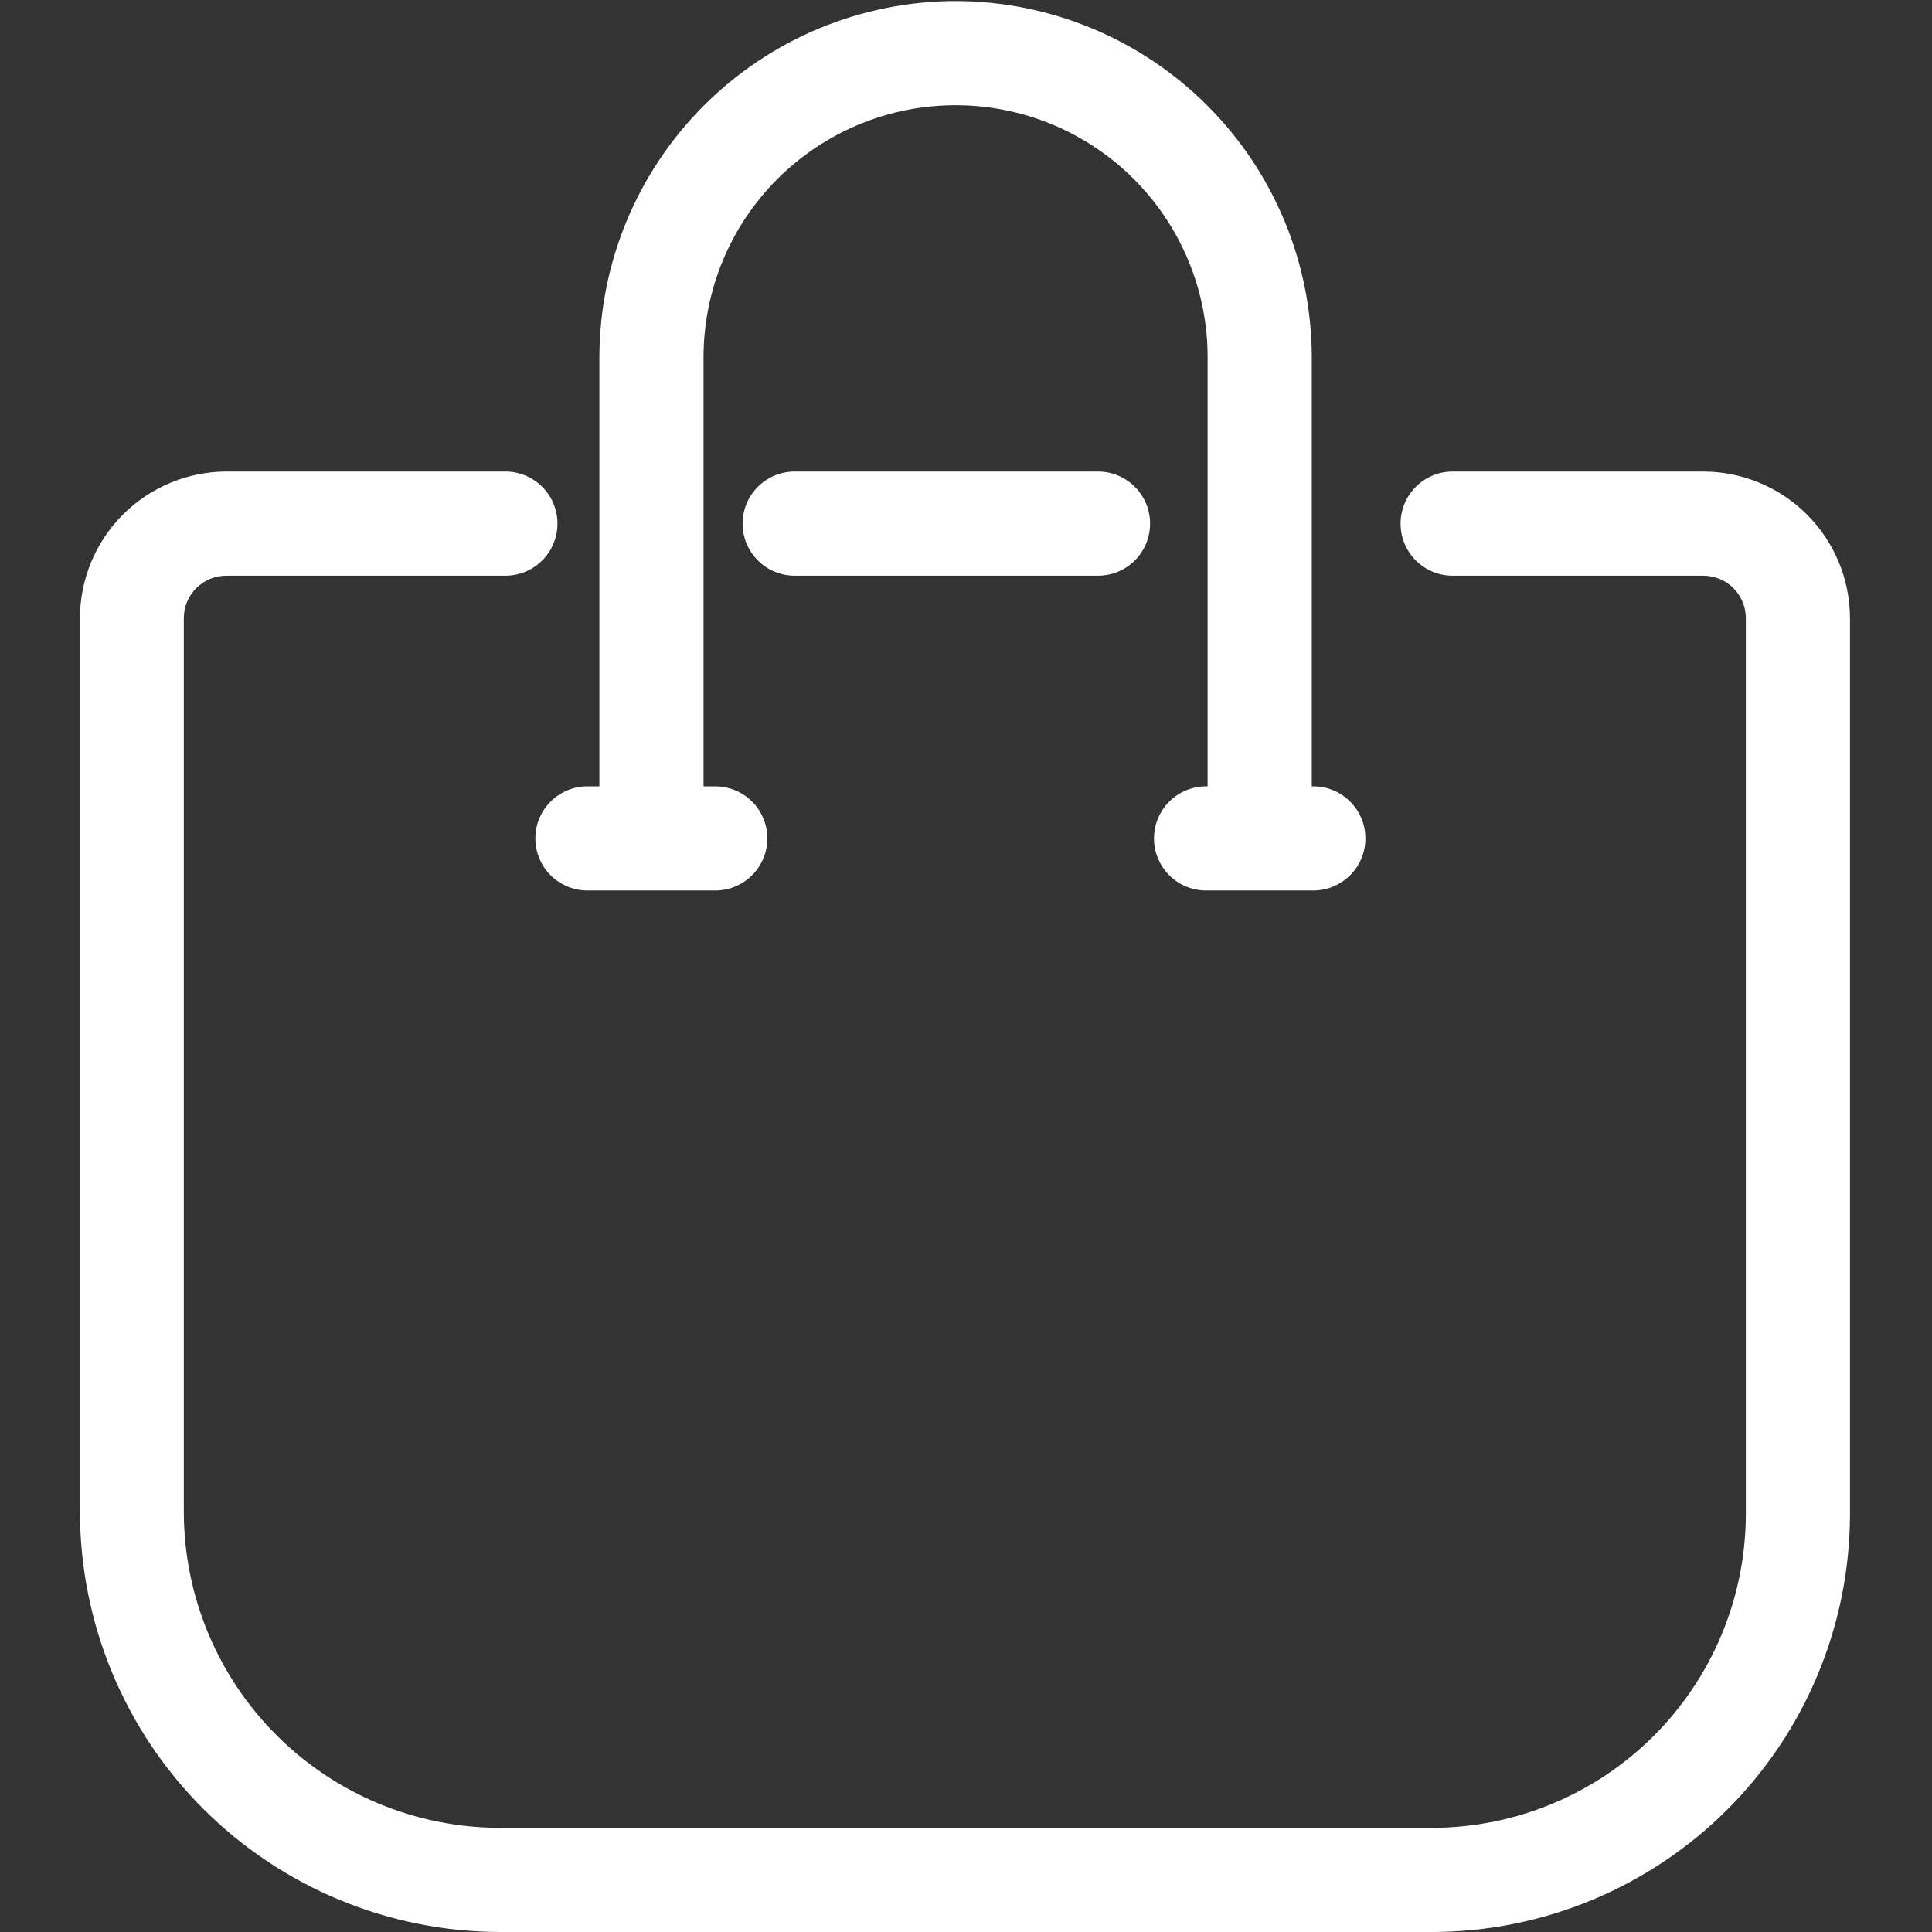 <svg xmlns="http://www.w3.org/2000/svg" xmlns:xlink="http://www.w3.org/1999/xlink" width="500" zoomAndPan="magnify" viewBox="0 0 375 375" height="500" preserveAspectRatio="xMidYMid meet" version="1.0"><rect x="0" y="0" width="375" height="375" fill="#333333" stroke="none"/><defs><clipPath id="02b2657801"><path d="M 15.234 91 L 359.484 91 L 359.484 375 L 15.234 375 Z M 15.234 91 " clip-rule="nonzero"/></clipPath></defs><g clip-path="url(#02b2657801)"><path fill="#ffffff" d="M 359.082 294.137 L 359.082 119.98 C 359.078 119.047 359.031 118.121 358.938 117.191 C 358.848 116.266 358.707 115.344 358.523 114.434 C 358.344 113.52 358.113 112.617 357.844 111.727 C 357.574 110.836 357.258 109.961 356.902 109.098 C 356.543 108.238 356.145 107.398 355.707 106.578 C 355.266 105.754 354.789 104.957 354.27 104.184 C 353.75 103.41 353.195 102.664 352.605 101.941 C 352.016 101.223 351.391 100.535 350.73 99.875 C 350.074 99.215 349.383 98.59 348.664 98 C 347.945 97.41 347.195 96.855 346.422 96.336 C 345.648 95.82 344.852 95.34 344.031 94.902 C 343.207 94.461 342.367 94.062 341.508 93.707 C 340.648 93.348 339.773 93.035 338.879 92.762 C 337.988 92.492 337.086 92.266 336.176 92.082 C 335.262 91.898 334.34 91.762 333.414 91.668 C 332.488 91.574 331.559 91.527 330.625 91.527 L 281.957 91.527 C 281.293 91.527 280.637 91.59 279.984 91.719 C 279.336 91.852 278.703 92.043 278.09 92.297 C 277.477 92.551 276.895 92.859 276.344 93.23 C 275.789 93.598 275.281 94.016 274.809 94.488 C 274.34 94.957 273.922 95.465 273.555 96.02 C 273.184 96.57 272.875 97.152 272.617 97.766 C 272.363 98.379 272.172 99.012 272.043 99.664 C 271.914 100.312 271.852 100.969 271.852 101.633 C 271.852 102.297 271.914 102.957 272.043 103.605 C 272.172 104.258 272.363 104.891 272.617 105.504 C 272.875 106.117 273.184 106.699 273.555 107.25 C 273.922 107.801 274.34 108.312 274.809 108.781 C 275.281 109.25 275.789 109.668 276.344 110.039 C 276.895 110.406 277.477 110.719 278.09 110.973 C 278.703 111.227 279.336 111.418 279.984 111.547 C 280.637 111.676 281.293 111.742 281.957 111.742 L 330.625 111.742 C 331.168 111.742 331.703 111.793 332.234 111.898 C 332.766 112.004 333.281 112.16 333.777 112.367 C 334.277 112.574 334.754 112.828 335.203 113.129 C 335.652 113.43 336.07 113.773 336.453 114.156 C 336.836 114.539 337.176 114.953 337.477 115.402 C 337.777 115.852 338.031 116.328 338.238 116.828 C 338.445 117.328 338.602 117.844 338.707 118.371 C 338.812 118.902 338.863 119.438 338.863 119.98 L 338.863 294.137 C 338.852 296.121 338.746 298.098 338.539 300.07 C 338.336 302.043 338.035 304 337.641 305.945 C 337.246 307.887 336.758 309.809 336.176 311.703 C 335.594 313.598 334.918 315.461 334.156 317.293 C 333.391 319.121 332.539 320.91 331.602 322.656 C 330.66 324.402 329.641 326.102 328.535 327.75 C 327.434 329.395 326.25 330.984 324.992 332.516 C 323.73 334.051 322.402 335.516 321 336.918 C 319.598 338.32 318.129 339.652 316.598 340.91 C 315.066 342.172 313.477 343.352 311.828 344.457 C 310.18 345.559 308.484 346.582 306.738 347.52 C 304.988 348.457 303.203 349.309 301.371 350.074 C 299.543 350.84 297.68 351.512 295.785 352.094 C 293.887 352.676 291.969 353.164 290.023 353.562 C 288.082 353.957 286.125 354.258 284.152 354.461 C 282.18 354.664 280.199 354.773 278.219 354.785 L 97.035 354.785 C 95.027 354.781 93.027 354.684 91.027 354.484 C 89.031 354.285 87.051 353.992 85.082 353.598 C 83.113 353.207 81.168 352.719 79.25 352.137 C 77.328 351.555 75.441 350.879 73.586 350.109 C 71.734 349.344 69.922 348.484 68.152 347.539 C 66.379 346.594 64.66 345.562 62.992 344.449 C 61.324 343.336 59.711 342.141 58.16 340.871 C 56.609 339.598 55.121 338.254 53.703 336.836 C 52.281 335.418 50.934 333.934 49.66 332.383 C 48.383 330.832 47.188 329.223 46.07 327.559 C 44.953 325.891 43.922 324.172 42.973 322.402 C 42.023 320.637 41.164 318.824 40.395 316.973 C 39.621 315.117 38.945 313.234 38.359 311.312 C 37.77 309.395 37.281 307.449 36.887 305.484 C 36.488 303.516 36.191 301.531 35.988 299.535 C 35.789 297.539 35.684 295.539 35.68 293.531 L 35.68 119.98 C 35.68 119.438 35.734 118.898 35.84 118.367 C 35.945 117.832 36.105 117.316 36.312 116.816 C 36.52 116.312 36.777 115.84 37.078 115.387 C 37.383 114.938 37.727 114.52 38.109 114.137 C 38.496 113.754 38.914 113.414 39.367 113.113 C 39.82 112.812 40.297 112.559 40.801 112.355 C 41.305 112.148 41.82 111.996 42.355 111.891 C 42.887 111.789 43.426 111.738 43.969 111.742 L 98.098 111.742 C 98.762 111.742 99.418 111.676 100.066 111.547 C 100.719 111.418 101.352 111.227 101.965 110.973 C 102.578 110.719 103.16 110.406 103.711 110.039 C 104.266 109.668 104.773 109.25 105.242 108.781 C 105.715 108.312 106.133 107.801 106.5 107.25 C 106.871 106.699 107.18 106.117 107.434 105.504 C 107.688 104.891 107.879 104.258 108.012 103.605 C 108.141 102.957 108.203 102.297 108.203 101.633 C 108.203 100.969 108.141 100.312 108.012 99.664 C 107.879 99.012 107.688 98.379 107.434 97.766 C 107.18 97.152 106.871 96.57 106.5 96.02 C 106.133 95.465 105.715 94.957 105.242 94.488 C 104.773 94.016 104.266 93.598 103.711 93.23 C 103.16 92.859 102.578 92.551 101.965 92.297 C 101.352 92.043 100.719 91.852 100.066 91.719 C 99.418 91.59 98.762 91.527 98.098 91.527 L 43.969 91.527 C 43.039 91.527 42.109 91.574 41.18 91.668 C 40.254 91.762 39.336 91.898 38.422 92.082 C 37.508 92.266 36.605 92.492 35.715 92.762 C 34.824 93.035 33.949 93.348 33.09 93.707 C 32.227 94.062 31.387 94.461 30.566 94.902 C 29.746 95.34 28.945 95.82 28.172 96.336 C 27.398 96.855 26.652 97.41 25.934 98 C 25.211 98.59 24.523 99.215 23.863 99.875 C 23.207 100.535 22.582 101.223 21.988 101.941 C 21.398 102.664 20.844 103.41 20.328 104.184 C 19.809 104.957 19.328 105.754 18.891 106.578 C 18.449 107.398 18.051 108.238 17.695 109.098 C 17.336 109.961 17.023 110.836 16.754 111.727 C 16.48 112.617 16.254 113.52 16.07 114.434 C 15.887 115.344 15.75 116.266 15.656 117.191 C 15.562 118.121 15.516 119.047 15.516 119.98 L 15.516 293.531 C 15.52 294.863 15.555 296.195 15.625 297.527 C 15.691 298.859 15.793 300.188 15.926 301.512 C 16.059 302.84 16.227 304.16 16.426 305.48 C 16.621 306.797 16.852 308.109 17.117 309.418 C 17.379 310.723 17.672 312.023 18 313.316 C 18.324 314.609 18.684 315.891 19.07 317.168 C 19.461 318.441 19.879 319.707 20.332 320.961 C 20.781 322.215 21.266 323.457 21.777 324.688 C 22.289 325.918 22.828 327.137 23.402 328.34 C 23.973 329.543 24.574 330.734 25.203 331.91 C 25.832 333.086 26.488 334.242 27.176 335.387 C 27.863 336.527 28.578 337.652 29.316 338.762 C 30.059 339.867 30.828 340.957 31.621 342.027 C 32.418 343.098 33.238 344.148 34.082 345.176 C 34.93 346.207 35.801 347.215 36.695 348.203 C 37.594 349.191 38.512 350.156 39.453 351.098 C 40.398 352.039 41.363 352.957 42.352 353.852 C 43.336 354.746 44.348 355.617 45.379 356.465 C 46.406 357.309 47.457 358.129 48.527 358.922 C 49.598 359.719 50.688 360.484 51.797 361.227 C 52.906 361.965 54.031 362.68 55.172 363.367 C 56.316 364.051 57.477 364.707 58.652 365.336 C 59.824 365.965 61.016 366.566 62.219 367.137 C 63.426 367.707 64.645 368.25 65.875 368.758 C 67.105 369.27 68.348 369.75 69.602 370.199 C 70.855 370.652 72.121 371.07 73.398 371.457 C 74.672 371.848 75.957 372.203 77.25 372.527 C 78.543 372.855 79.84 373.148 81.148 373.41 C 82.453 373.672 83.77 373.902 85.086 374.098 C 86.402 374.297 87.727 374.461 89.051 374.594 C 90.379 374.727 91.707 374.828 93.039 374.895 C 94.371 374.961 95.703 374.996 97.035 375 L 277.965 375 C 279.289 375 280.613 374.965 281.938 374.898 C 283.258 374.832 284.578 374.734 285.898 374.602 C 287.215 374.473 288.527 374.309 289.84 374.113 C 291.148 373.918 292.453 373.691 293.75 373.43 C 295.051 373.172 296.344 372.883 297.629 372.559 C 298.91 372.238 300.188 371.883 301.453 371.5 C 302.723 371.113 303.98 370.699 305.227 370.254 C 306.473 369.805 307.707 369.328 308.934 368.824 C 310.156 368.316 311.367 367.781 312.562 367.215 C 313.762 366.648 314.945 366.055 316.113 365.43 C 317.281 364.805 318.434 364.152 319.57 363.473 C 320.707 362.793 321.824 362.086 322.93 361.352 C 324.031 360.617 325.113 359.855 326.176 359.066 C 327.242 358.281 328.285 357.465 329.312 356.629 C 330.336 355.789 331.34 354.926 332.324 354.035 C 333.305 353.148 334.266 352.238 335.203 351.301 C 336.141 350.367 337.055 349.41 337.945 348.43 C 338.84 347.449 339.703 346.449 340.547 345.426 C 341.391 344.406 342.207 343.363 342.996 342.301 C 343.789 341.238 344.555 340.156 345.293 339.059 C 346.031 337.957 346.742 336.84 347.426 335.707 C 348.109 334.574 348.762 333.422 349.391 332.254 C 350.02 331.09 350.617 329.906 351.188 328.711 C 351.758 327.516 352.297 326.309 352.805 325.086 C 353.316 323.863 353.797 322.629 354.246 321.383 C 354.699 320.137 355.117 318.883 355.504 317.617 C 355.895 316.352 356.25 315.074 356.578 313.793 C 356.902 312.508 357.199 311.219 357.461 309.918 C 357.727 308.621 357.957 307.316 358.156 306.008 C 358.355 304.699 358.523 303.387 358.656 302.066 C 358.793 300.75 358.895 299.43 358.965 298.109 C 359.035 296.785 359.074 295.461 359.082 294.137 Z M 359.082 294.137 " fill-opacity="1" fill-rule="nonzero"/></g><path fill="#ffffff" d="M 154.246 91.527 C 153.582 91.527 152.926 91.59 152.273 91.719 C 151.621 91.852 150.992 92.043 150.379 92.297 C 149.766 92.551 149.18 92.859 148.629 93.23 C 148.078 93.598 147.566 94.016 147.098 94.488 C 146.629 94.957 146.211 95.465 145.84 96.02 C 145.473 96.57 145.16 97.152 144.906 97.766 C 144.652 98.379 144.461 99.012 144.332 99.664 C 144.203 100.312 144.137 100.969 144.137 101.633 C 144.137 102.297 144.203 102.957 144.332 103.605 C 144.461 104.258 144.652 104.891 144.906 105.504 C 145.16 106.117 145.473 106.699 145.84 107.25 C 146.211 107.801 146.629 108.312 147.098 108.781 C 147.566 109.25 148.078 109.668 148.629 110.039 C 149.18 110.406 149.766 110.719 150.379 110.973 C 150.992 111.227 151.621 111.418 152.273 111.547 C 152.926 111.676 153.582 111.742 154.246 111.742 L 213.125 111.742 C 213.785 111.742 214.445 111.676 215.094 111.547 C 215.746 111.418 216.379 111.227 216.992 110.973 C 217.605 110.719 218.188 110.406 218.738 110.039 C 219.289 109.668 219.801 109.25 220.27 108.781 C 220.738 108.312 221.16 107.801 221.527 107.25 C 221.895 106.699 222.207 106.117 222.461 105.504 C 222.715 104.891 222.906 104.258 223.035 103.605 C 223.168 102.957 223.23 102.297 223.23 101.633 C 223.23 100.969 223.168 100.312 223.035 99.664 C 222.906 99.012 222.715 98.379 222.461 97.766 C 222.207 97.152 221.895 96.57 221.527 96.02 C 221.16 95.465 220.738 94.957 220.27 94.488 C 219.801 94.016 219.289 93.598 218.738 93.23 C 218.188 92.859 217.605 92.551 216.992 92.297 C 216.379 92.043 215.746 91.852 215.094 91.719 C 214.445 91.59 213.785 91.527 213.125 91.527 Z M 154.246 91.527 " fill-opacity="1" fill-rule="nonzero"/><path fill="#ffffff" d="M 185.477 0.203 C 184.348 0.203 183.219 0.234 182.086 0.289 C 180.957 0.348 179.832 0.434 178.703 0.543 C 177.578 0.656 176.457 0.797 175.34 0.965 C 174.219 1.133 173.105 1.324 171.996 1.547 C 170.887 1.77 169.785 2.02 168.688 2.293 C 167.59 2.57 166.504 2.871 165.422 3.203 C 164.34 3.531 163.266 3.887 162.199 4.27 C 161.137 4.652 160.082 5.059 159.035 5.492 C 157.992 5.926 156.957 6.383 155.938 6.867 C 154.914 7.352 153.906 7.863 152.906 8.395 C 151.91 8.93 150.926 9.488 149.957 10.07 C 148.988 10.652 148.031 11.258 147.09 11.887 C 146.152 12.512 145.227 13.164 144.32 13.84 C 143.41 14.512 142.52 15.207 141.645 15.926 C 140.77 16.645 139.914 17.383 139.078 18.141 C 138.238 18.902 137.422 19.684 136.621 20.48 C 135.82 21.281 135.039 22.102 134.281 22.938 C 133.523 23.777 132.781 24.633 132.066 25.508 C 131.348 26.379 130.652 27.273 129.977 28.18 C 129.305 29.09 128.652 30.012 128.023 30.953 C 127.395 31.895 126.789 32.848 126.207 33.816 C 125.625 34.789 125.066 35.77 124.535 36.77 C 124 37.766 123.492 38.773 123.008 39.797 C 122.523 40.82 122.062 41.852 121.629 42.898 C 121.195 43.941 120.789 44.996 120.406 46.062 C 120.027 47.125 119.672 48.199 119.34 49.281 C 119.012 50.363 118.707 51.453 118.434 52.551 C 118.156 53.648 117.906 54.75 117.688 55.859 C 117.465 56.969 117.27 58.082 117.102 59.199 C 116.934 60.32 116.797 61.441 116.684 62.566 C 116.57 63.691 116.484 64.82 116.43 65.949 C 116.371 67.078 116.344 68.207 116.34 69.34 L 116.34 152.629 L 114.016 152.629 C 113.352 152.629 112.695 152.691 112.043 152.82 C 111.395 152.953 110.762 153.145 110.148 153.398 C 109.535 153.652 108.953 153.961 108.402 154.332 C 107.848 154.699 107.34 155.121 106.867 155.59 C 106.398 156.059 105.98 156.57 105.613 157.121 C 105.242 157.672 104.934 158.254 104.68 158.867 C 104.422 159.48 104.23 160.113 104.102 160.766 C 103.973 161.414 103.91 162.07 103.91 162.734 C 103.91 163.398 103.973 164.059 104.102 164.707 C 104.23 165.359 104.422 165.992 104.68 166.605 C 104.934 167.219 105.242 167.801 105.613 168.352 C 105.98 168.902 106.398 169.414 106.867 169.883 C 107.34 170.352 107.848 170.77 108.402 171.141 C 108.953 171.508 109.535 171.82 110.148 172.074 C 110.762 172.328 111.395 172.52 112.043 172.648 C 112.695 172.777 113.352 172.844 114.016 172.844 L 138.832 172.844 C 139.496 172.844 140.152 172.777 140.805 172.648 C 141.453 172.52 142.086 172.328 142.699 172.074 C 143.312 171.82 143.895 171.508 144.445 171.141 C 145 170.77 145.508 170.352 145.977 169.883 C 146.449 169.414 146.867 168.902 147.234 168.352 C 147.605 167.801 147.914 167.219 148.168 166.605 C 148.422 165.992 148.613 165.359 148.746 164.707 C 148.875 164.059 148.938 163.398 148.938 162.734 C 148.938 162.07 148.875 161.414 148.746 160.766 C 148.613 160.113 148.422 159.48 148.168 158.867 C 147.914 158.254 147.605 157.672 147.234 157.121 C 146.867 156.57 146.449 156.059 145.977 155.59 C 145.508 155.121 145 154.699 144.445 154.332 C 143.895 153.961 143.312 153.652 142.699 153.398 C 142.086 153.145 141.453 152.953 140.805 152.82 C 140.152 152.691 139.496 152.629 138.832 152.629 L 136.555 152.629 L 136.555 69.34 C 136.555 67.738 136.637 66.141 136.793 64.543 C 136.949 62.949 137.184 61.367 137.496 59.797 C 137.809 58.223 138.199 56.672 138.664 55.137 C 139.129 53.605 139.668 52.098 140.281 50.617 C 140.895 49.137 141.578 47.691 142.332 46.277 C 143.09 44.863 143.91 43.492 144.801 42.16 C 145.691 40.828 146.645 39.543 147.66 38.305 C 148.68 37.066 149.754 35.879 150.887 34.746 C 152.02 33.613 153.203 32.539 154.441 31.523 C 155.68 30.508 156.965 29.555 158.301 28.664 C 159.633 27.773 161.004 26.949 162.418 26.195 C 163.828 25.438 165.277 24.754 166.758 24.141 C 168.238 23.527 169.742 22.988 171.277 22.523 C 172.809 22.059 174.363 21.672 175.934 21.359 C 177.504 21.047 179.09 20.809 180.684 20.652 C 182.277 20.496 183.875 20.418 185.477 20.418 C 187.082 20.418 188.68 20.496 190.273 20.652 C 191.867 20.809 193.449 21.047 195.023 21.359 C 196.594 21.672 198.145 22.059 199.68 22.523 C 201.215 22.988 202.719 23.527 204.199 24.141 C 205.68 24.754 207.129 25.438 208.539 26.195 C 209.953 26.949 211.324 27.773 212.656 28.664 C 213.988 29.555 215.277 30.508 216.516 31.523 C 217.754 32.539 218.938 33.613 220.07 34.746 C 221.203 35.879 222.277 37.066 223.297 38.305 C 224.312 39.543 225.266 40.828 226.156 42.16 C 227.047 43.492 227.867 44.863 228.625 46.277 C 229.379 47.691 230.062 49.137 230.676 50.617 C 231.289 52.098 231.828 53.605 232.293 55.137 C 232.758 56.672 233.148 58.223 233.461 59.797 C 233.773 61.367 234.008 62.949 234.164 64.543 C 234.32 66.141 234.398 67.738 234.398 69.34 L 234.398 152.629 L 234.098 152.629 C 233.434 152.629 232.777 152.691 232.125 152.82 C 231.473 152.953 230.844 153.145 230.23 153.398 C 229.617 153.652 229.035 153.961 228.48 154.332 C 227.93 154.699 227.418 155.121 226.949 155.59 C 226.48 156.059 226.062 156.57 225.691 157.121 C 225.324 157.672 225.012 158.254 224.758 158.867 C 224.504 159.48 224.312 160.113 224.184 160.766 C 224.055 161.414 223.988 162.07 223.988 162.734 C 223.988 163.398 224.055 164.059 224.184 164.707 C 224.312 165.359 224.504 165.992 224.758 166.605 C 225.012 167.219 225.324 167.801 225.691 168.352 C 226.062 168.902 226.48 169.414 226.949 169.883 C 227.418 170.352 227.93 170.77 228.48 171.141 C 229.035 171.508 229.617 171.82 230.23 172.074 C 230.844 172.328 231.473 172.52 232.125 172.648 C 232.777 172.777 233.434 172.844 234.098 172.844 L 254.918 172.844 C 255.582 172.844 256.238 172.777 256.891 172.648 C 257.543 172.52 258.176 172.328 258.789 172.074 C 259.398 171.82 259.984 171.508 260.535 171.141 C 261.086 170.77 261.598 170.352 262.066 169.883 C 262.535 169.414 262.953 168.902 263.324 168.352 C 263.691 167.801 264.004 167.219 264.258 166.605 C 264.512 165.992 264.703 165.359 264.832 164.707 C 264.961 164.059 265.027 163.398 265.027 162.734 C 265.027 162.07 264.961 161.414 264.832 160.766 C 264.703 160.113 264.512 159.48 264.258 158.867 C 264.004 158.254 263.691 157.672 263.324 157.121 C 262.953 156.57 262.535 156.059 262.066 155.59 C 261.598 155.121 261.086 154.699 260.535 154.332 C 259.984 153.961 259.398 153.652 258.789 153.398 C 258.176 153.145 257.543 152.953 256.891 152.82 C 256.238 152.691 255.582 152.629 254.918 152.629 L 254.617 152.629 L 254.617 69.34 C 254.613 68.207 254.586 67.078 254.527 65.949 C 254.473 64.82 254.387 63.691 254.273 62.566 C 254.16 61.441 254.023 60.32 253.855 59.199 C 253.688 58.082 253.492 56.969 253.27 55.859 C 253.051 54.75 252.801 53.648 252.523 52.551 C 252.25 51.453 251.945 50.363 251.617 49.281 C 251.285 48.199 250.93 47.125 250.551 46.062 C 250.168 44.996 249.762 43.941 249.328 42.898 C 248.895 41.852 248.434 40.82 247.949 39.797 C 247.465 38.773 246.957 37.766 246.422 36.77 C 245.891 35.77 245.332 34.789 244.75 33.816 C 244.168 32.848 243.562 31.895 242.934 30.953 C 242.305 30.012 241.652 29.09 240.98 28.18 C 240.305 27.273 239.609 26.379 238.891 25.508 C 238.176 24.633 237.434 23.777 236.676 22.938 C 235.914 22.102 235.137 21.281 234.336 20.48 C 233.535 19.684 232.719 18.902 231.879 18.141 C 231.043 17.383 230.188 16.645 229.312 15.926 C 228.438 15.207 227.547 14.512 226.637 13.84 C 225.73 13.164 224.805 12.512 223.867 11.887 C 222.926 11.258 221.969 10.652 221 10.07 C 220.031 9.488 219.047 8.93 218.051 8.395 C 217.051 7.863 216.043 7.352 215.02 6.867 C 214 6.383 212.965 5.926 211.922 5.492 C 210.875 5.059 209.82 4.652 208.758 4.27 C 207.691 3.887 206.617 3.531 205.535 3.203 C 204.453 2.871 203.367 2.57 202.27 2.293 C 201.172 2.02 200.07 1.77 198.961 1.547 C 197.852 1.324 196.738 1.133 195.617 0.965 C 194.5 0.797 193.379 0.656 192.254 0.543 C 191.125 0.434 190 0.348 188.871 0.289 C 187.738 0.234 186.609 0.203 185.477 0.203 Z M 185.477 0.203 " fill-opacity="1" fill-rule="nonzero"/></svg>